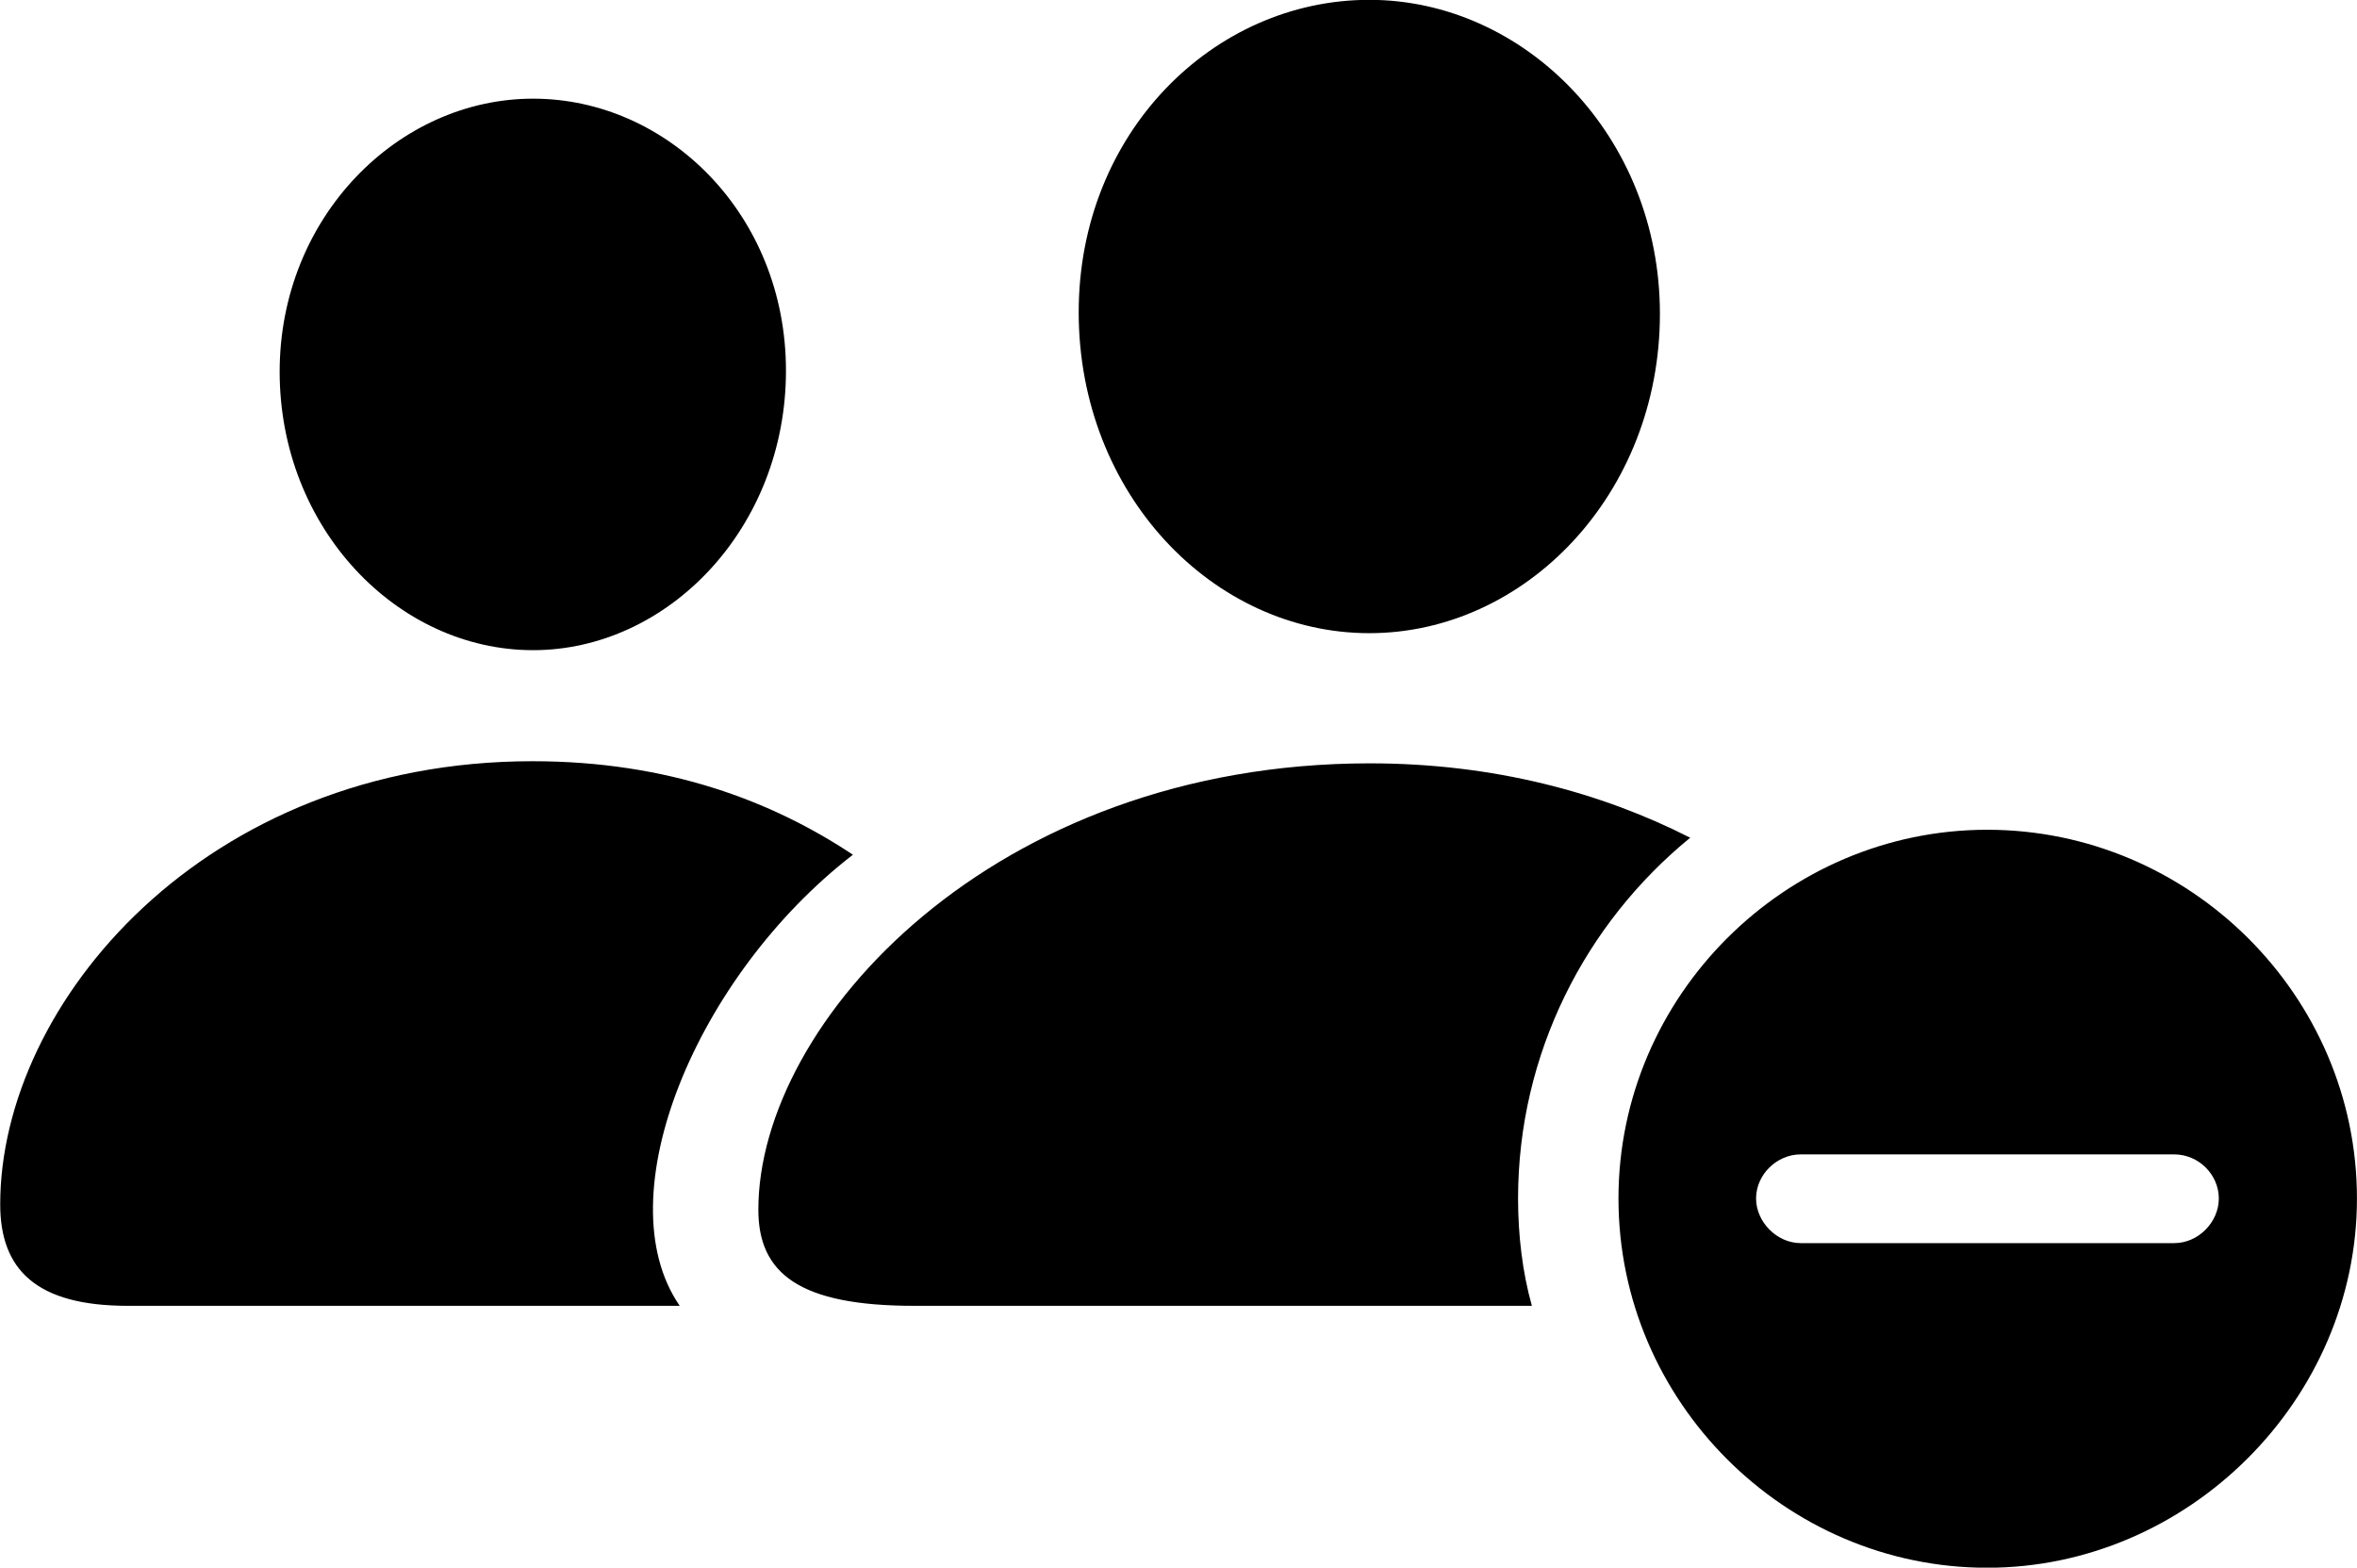 
<svg
    viewBox="0 0 44.365 29.504"
    xmlns="http://www.w3.org/2000/svg"
>
    <path
        fill="inherit"
        d="M25.774 11.917C28.714 11.917 31.244 9.297 31.244 5.907C31.244 2.557 28.694 -0.003 25.774 -0.003C22.844 -0.003 20.304 2.497 20.304 5.877C20.304 9.297 22.834 11.917 25.774 11.917ZM10.034 12.237C12.574 12.237 14.794 9.937 14.794 6.977C14.794 4.037 12.564 1.857 10.034 1.857C7.494 1.857 5.264 4.087 5.264 6.997C5.264 9.937 7.474 12.237 10.034 12.237ZM2.404 24.577H12.794C11.374 22.517 13.114 18.357 16.054 16.087C14.534 15.077 12.574 14.327 10.024 14.327C3.854 14.327 0.004 18.877 0.004 22.667C0.004 23.897 0.684 24.577 2.404 24.577ZM25.784 14.367C18.694 14.367 14.274 19.237 14.274 22.767C14.274 23.967 15.044 24.577 17.204 24.577H28.834C28.654 23.937 28.574 23.237 28.574 22.557C28.574 19.827 29.844 17.377 31.814 15.767C30.144 14.917 28.114 14.367 25.784 14.367ZM37.404 29.507C41.184 29.507 44.364 26.347 44.364 22.557C44.364 18.747 41.224 15.617 37.404 15.617C33.604 15.617 30.464 18.747 30.464 22.557C30.464 26.377 33.604 29.507 37.404 29.507ZM33.894 23.397C33.444 23.397 33.054 22.997 33.054 22.557C33.054 22.107 33.444 21.727 33.894 21.727H40.924C41.384 21.727 41.764 22.107 41.764 22.557C41.764 22.997 41.384 23.397 40.924 23.397Z"
        fillRule="evenodd"
        clipRule="evenodd"
    />
</svg>
        